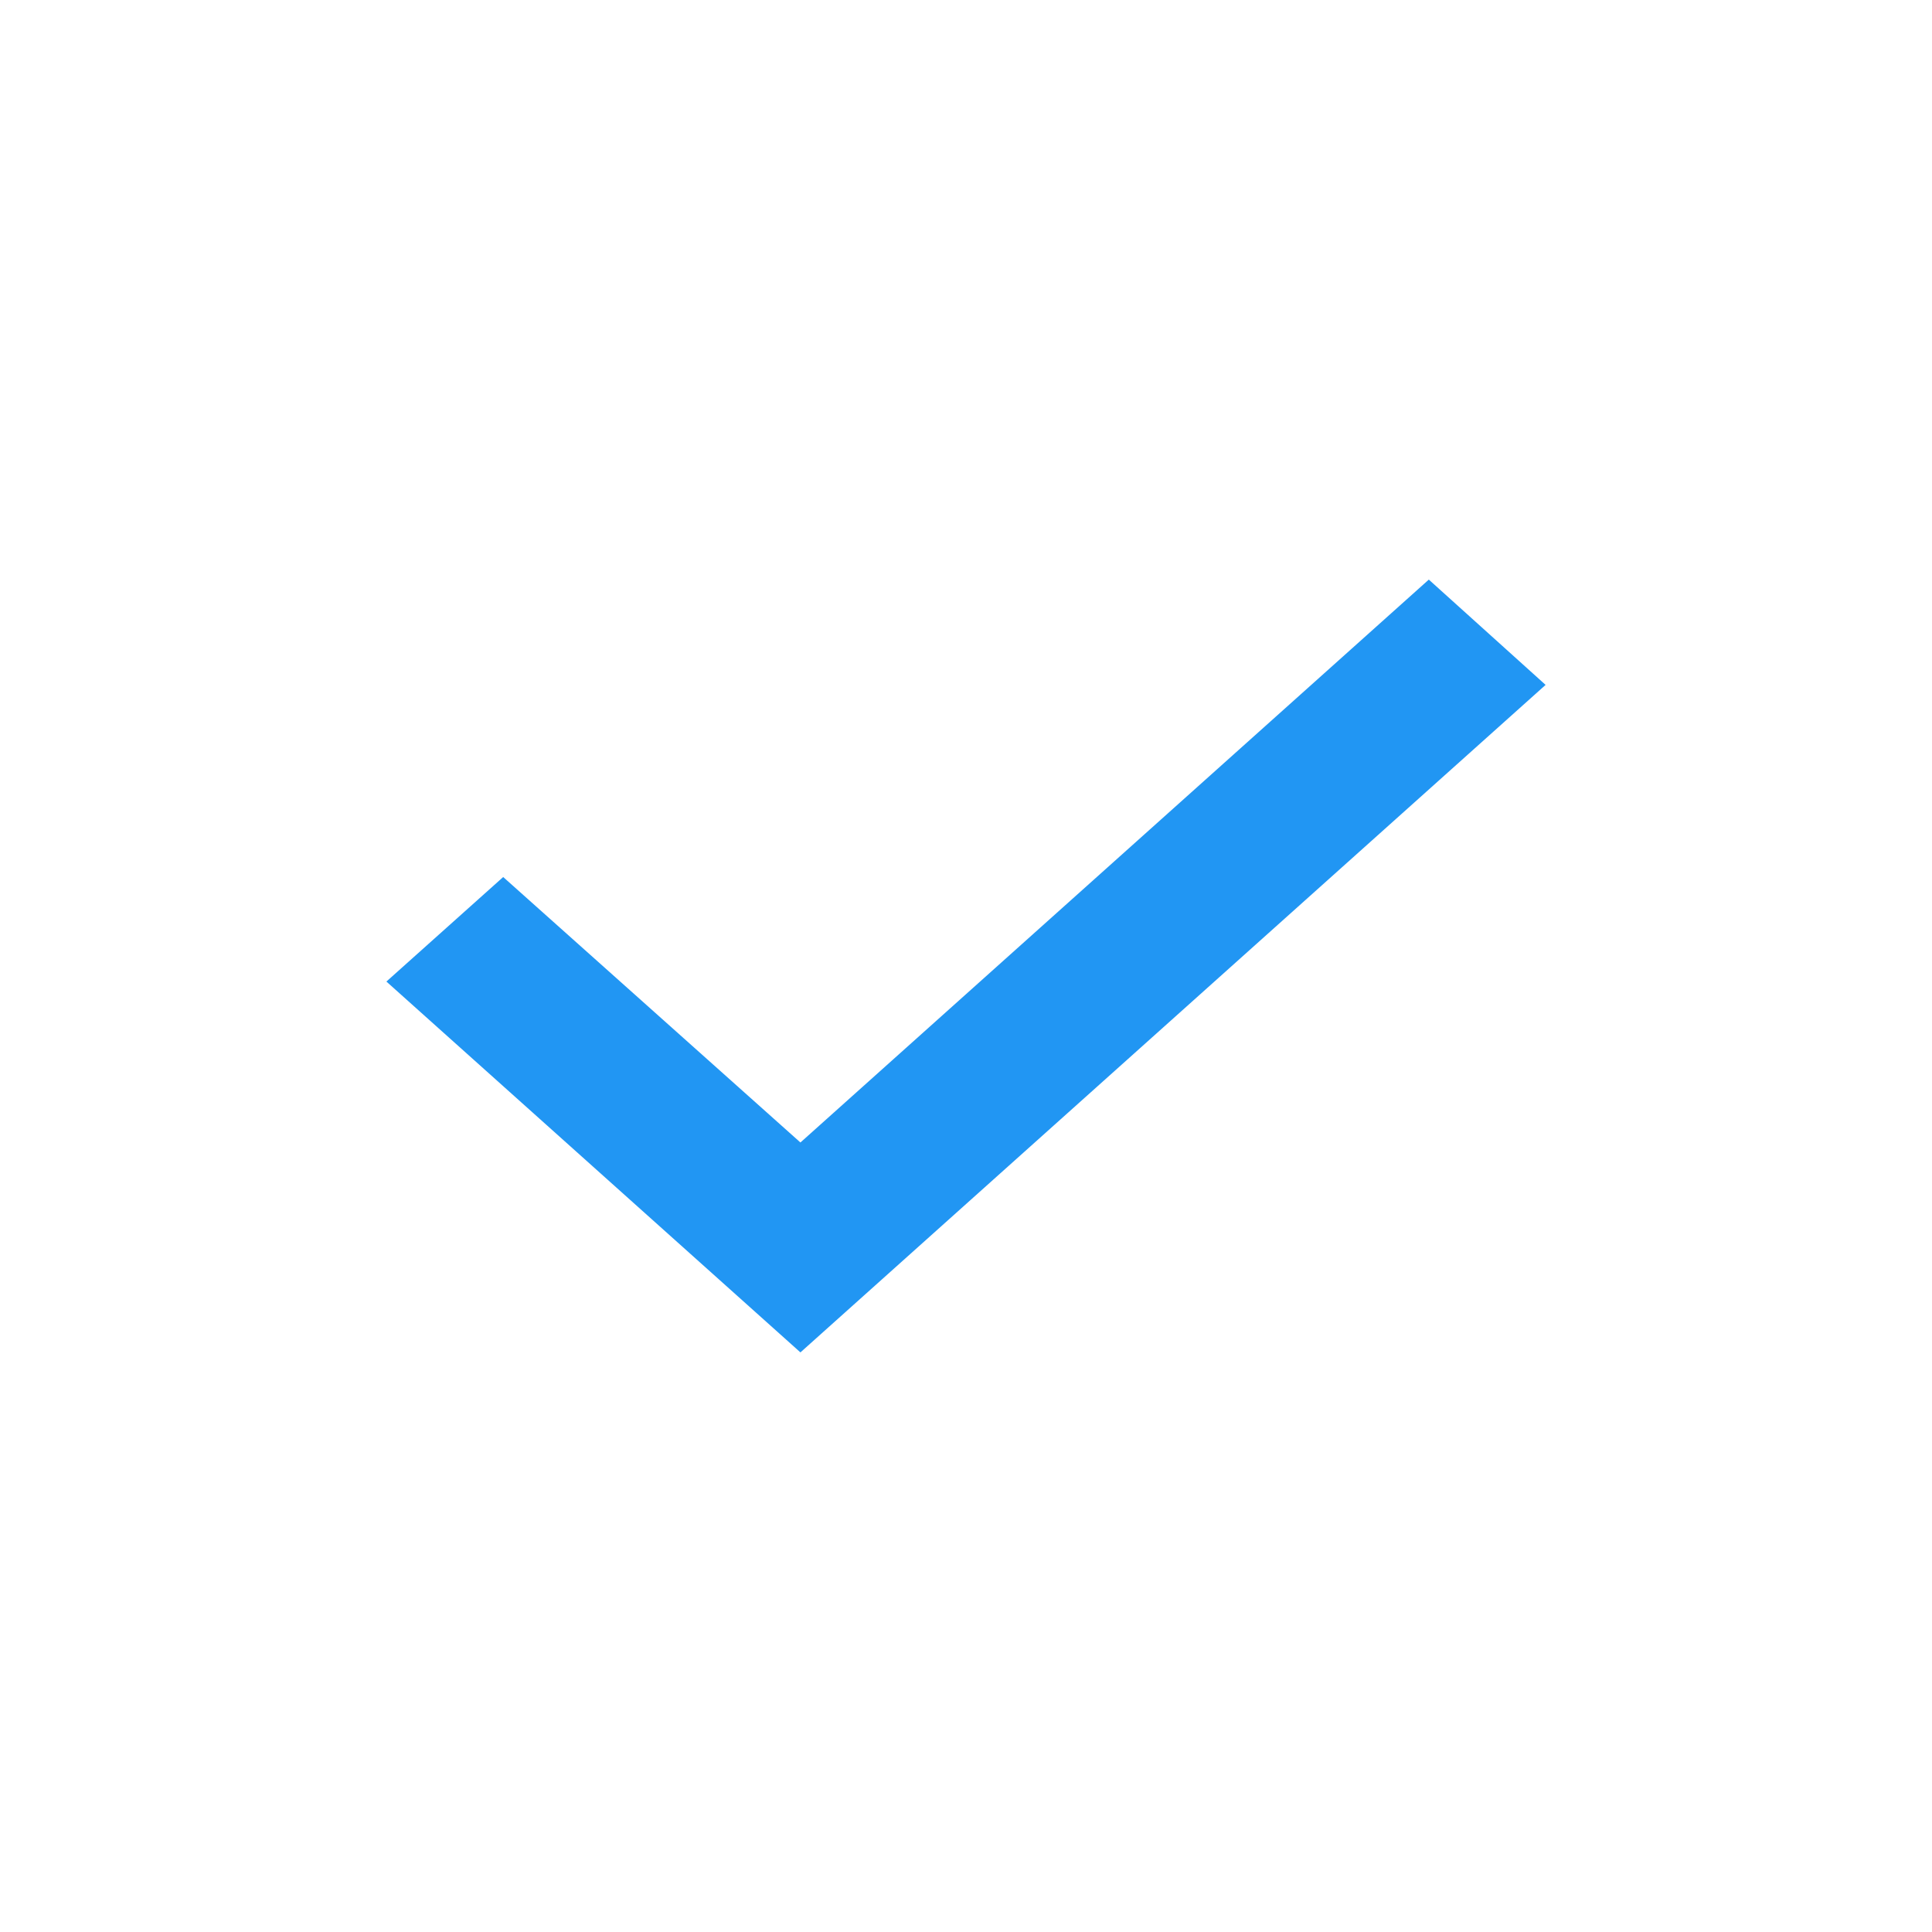 <svg xmlns="http://www.w3.org/2000/svg" width="20" height="20" viewBox="0 0 20 20" fill="none">
  <path d="M8.286 14L4 10.161L5.209 9.079L8.286 11.827L14.791 6L16 7.09L8.286 14Z" fill="#2196F3"/>
</svg>